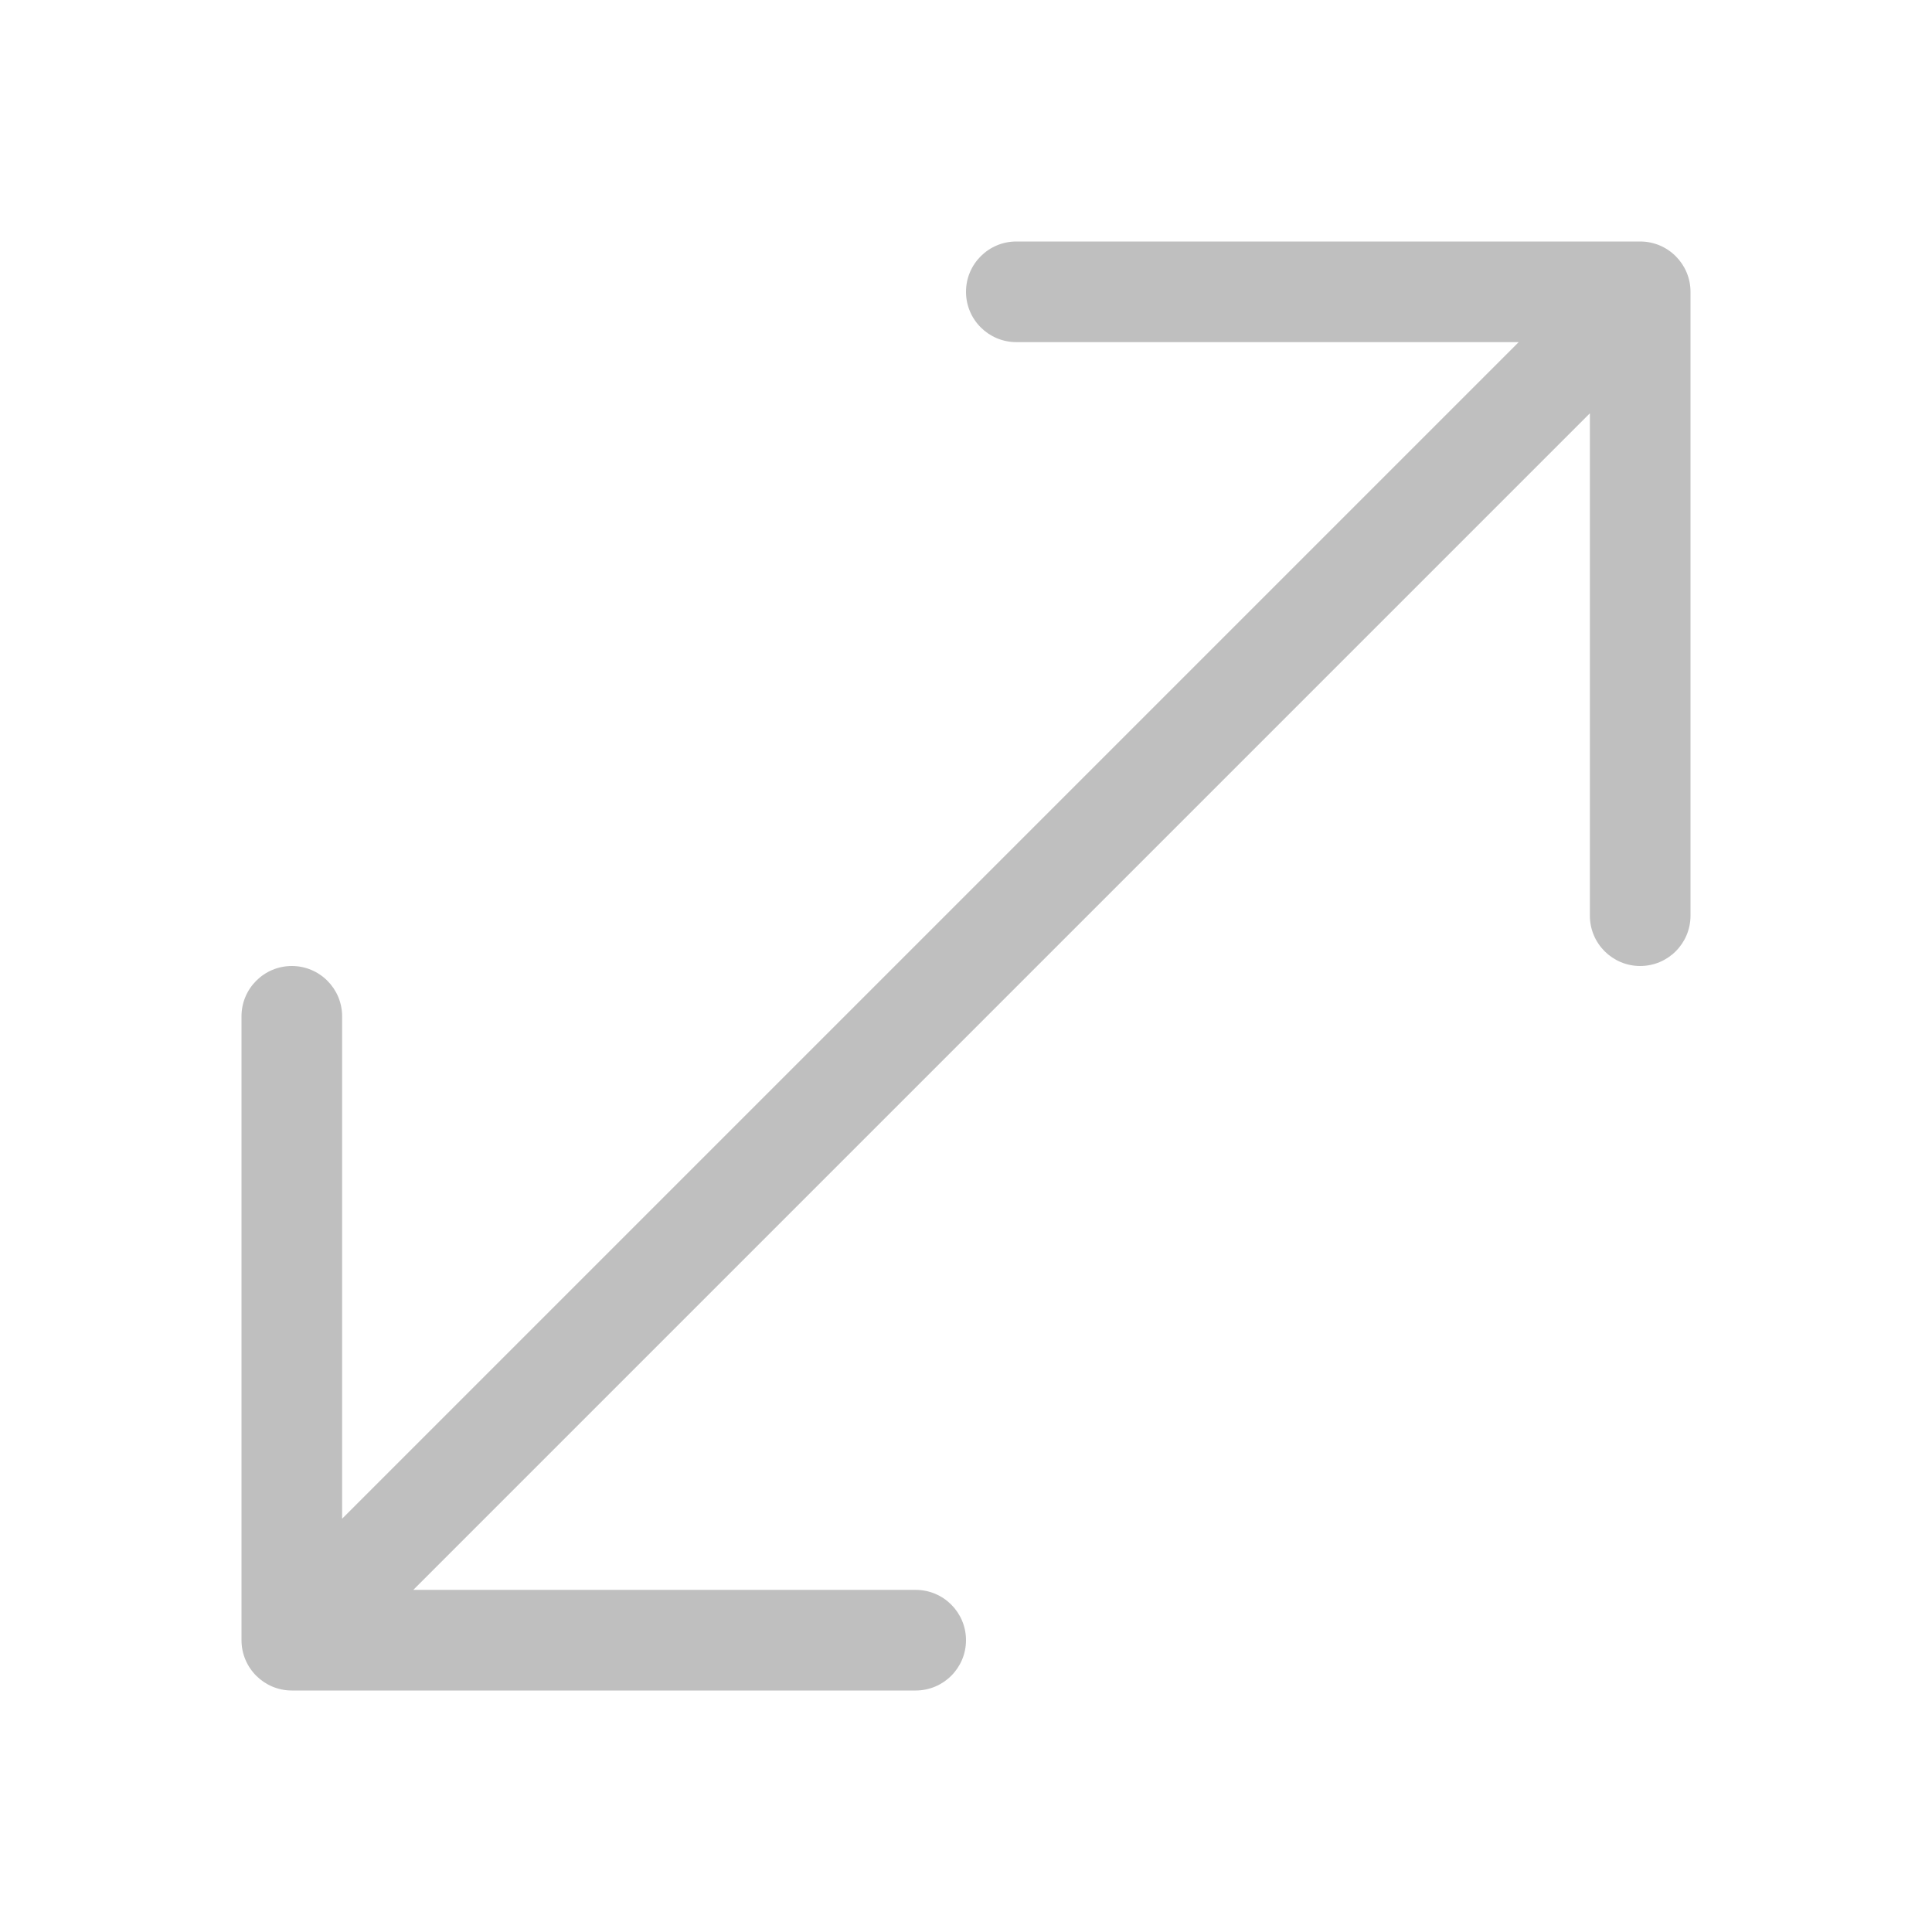 <svg width="512" height="512" viewBox="0 0 48 48" fill="none" xmlns="http://www.w3.org/2000/svg"><path d="M40.75 24C40.06 24 39.5 23.44 39.5 22.75V10.268L10.268 39.5H22.75C23.44 39.5 24 40.06 24 40.75C24 41.44 23.44 42 22.75 42H7.25C6.56 42 6 41.44 6 40.75V25.25C6 24.56 6.56 24 7.25 24C7.94 24 8.5 24.56 8.5 25.25V37.732L37.732 8.5H25.25C24.56 8.5 24 7.94 24 7.25C24 6.56 24.56 6 25.25 6H40.75C41.44 6 42 6.56 42 7.25V22.75C42 23.44 41.44 24 40.75 24Z" fill="#bfbfbf"/></svg>